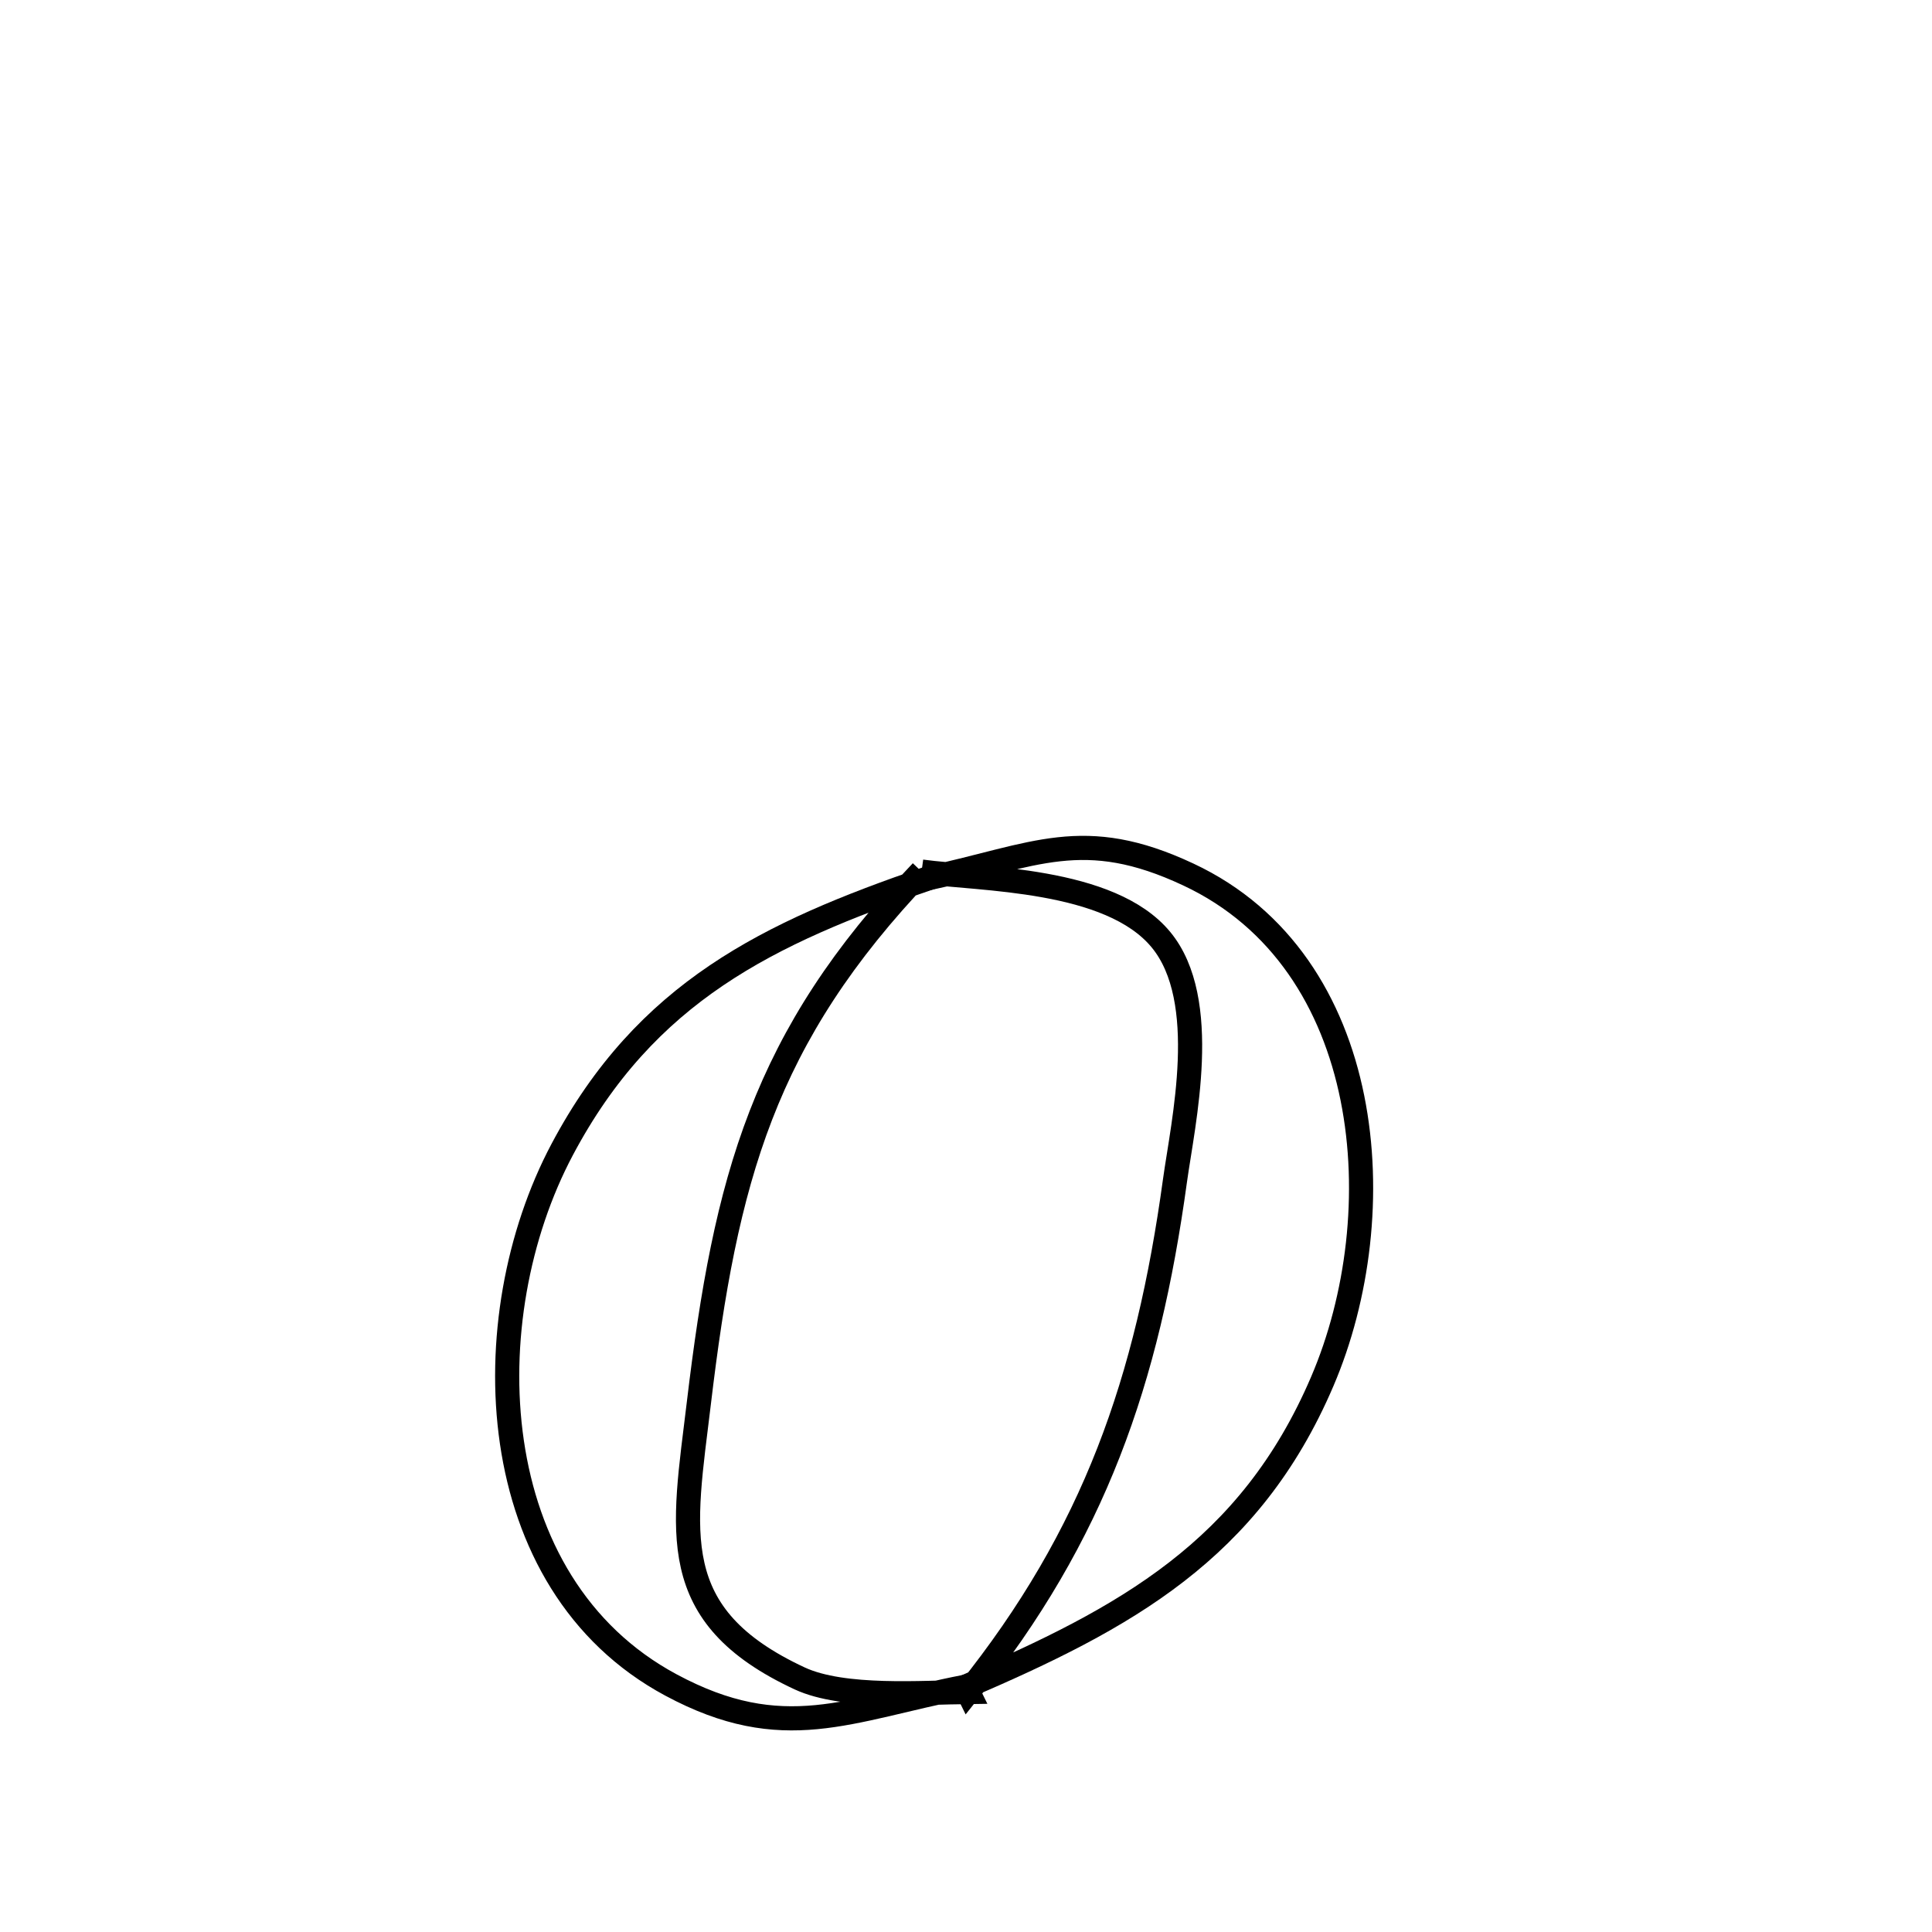 <svg xmlns="http://www.w3.org/2000/svg" viewBox="0.0 0.0 24.0 24.0" height="200px" width="200px"><path fill="none" stroke="black" stroke-width=".3" stroke-opacity="1.0"  filling="0" d="M11.448 10.827 L11.528 10.911 C12.861 10.624 13.457 10.251 14.763 10.864 C17.085 11.952 17.318 15.077 16.426 17.16 C15.526 19.264 13.975 20.102 11.994 20.954 L12.026 21.019 C13.596 19.059 14.254 17.155 14.596 14.666 C14.696 13.944 15.045 12.426 14.421 11.672 C13.787 10.905 12.187 10.927 11.448 10.827 L11.448 10.827"></path>
<path fill="none" stroke="black" stroke-width=".3" stroke-opacity="1.0"  filling="0" d="M11.448 10.827 L11.448 10.827 C9.48 12.888 9.014 14.643 8.681 17.433 C8.489 19.033 8.252 20.068 9.934 20.85 C10.478 21.103 11.471 21.024 12.026 21.018 L11.994 20.953 C10.534 21.238 9.733 21.683 8.334 20.931 C5.979 19.666 5.873 16.373 6.983 14.281 C8.023 12.321 9.542 11.592 11.528 10.911 L11.448 10.827"></path></svg>